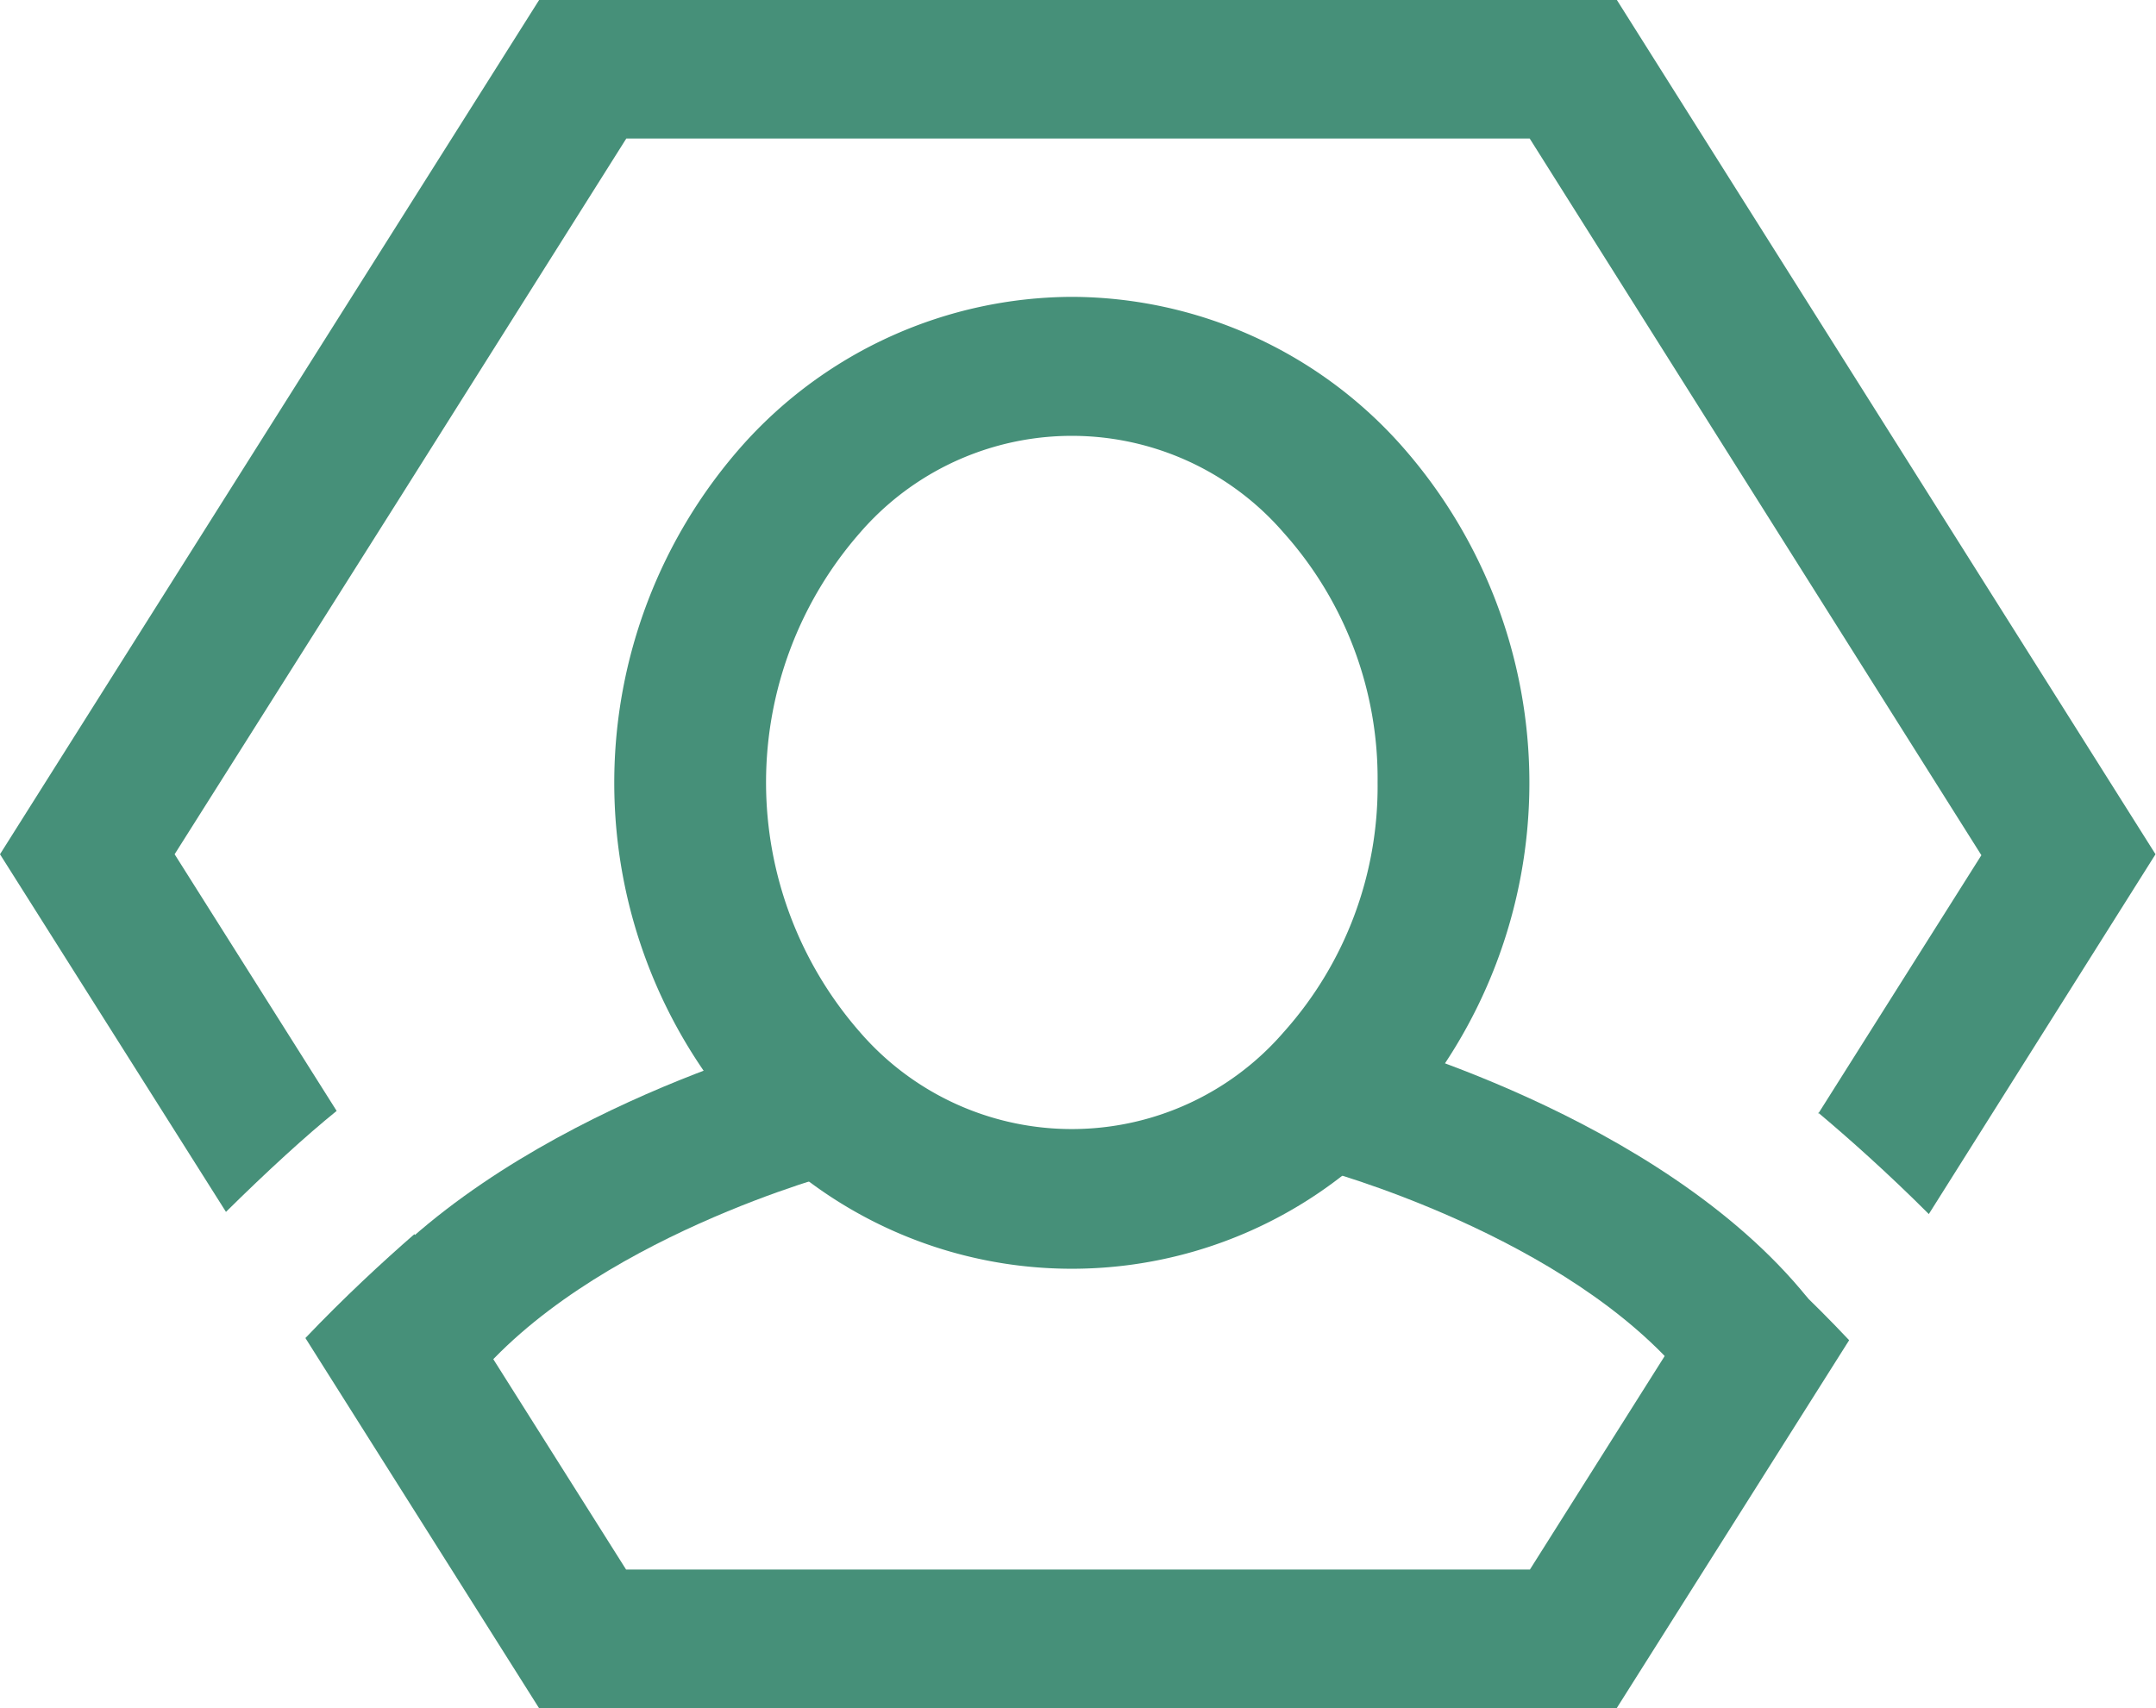<svg xmlns="http://www.w3.org/2000/svg" viewBox="0 0 89.02 70.55"><defs><style>.cls-1{fill:#469079;}</style></defs><title>Asset 43</title><g id="Layer_2" data-name="Layer 2"><g id="Layer_1-2" data-name="Layer 1"><path class="cls-1" d="M75.07,46l6.74-10.68L63.16,5.72H44.51v0H25.86L16.54,20.51h0L7.21,35.28l6.69,10.6c-1.24,1-2.86,2.48-4.57,4.17L0,35.28,11.12,17.65h0L22.26,0h44.5L89,35.28,79.64,50.14c-1.7-1.7-3.32-3.14-4.57-4.19M65,70.55H22.26L12.61,55.26c1.59-1.67,3.19-3.15,4.5-4.29l8.74,13.85H63.17l8.69-13.77c1.32,1.15,2.91,2.62,4.49,4.3l-9.6,15.2Z"/><path class="cls-1" d="M34.65,48.42s-10.33,2.71-15.22,8.77l-5-3.41c6.14-7.6,18.46-10.84,18.5-10.85Z"/><path class="cls-1" d="M56.16,42.77S68.52,46,74.65,53.62l-5,3.41C64.75,51,54.45,48.26,54.42,48.26Z"/><path class="cls-1" d="M53,22a11.56,11.56,0,0,0-17.49,0,15.65,15.65,0,0,0,0,20.63,11.56,11.56,0,0,0,17.49,0,15.21,15.21,0,0,0,3.88-10.31A15.22,15.22,0,0,0,53,22m-8.74-9.74a18.28,18.28,0,0,1,13.54,6.07,21,21,0,0,1,0,28,18.15,18.15,0,0,1-27.09,0,21,21,0,0,1,0-28A18.32,18.32,0,0,1,44.24,12.26Z"/></g></g></svg>